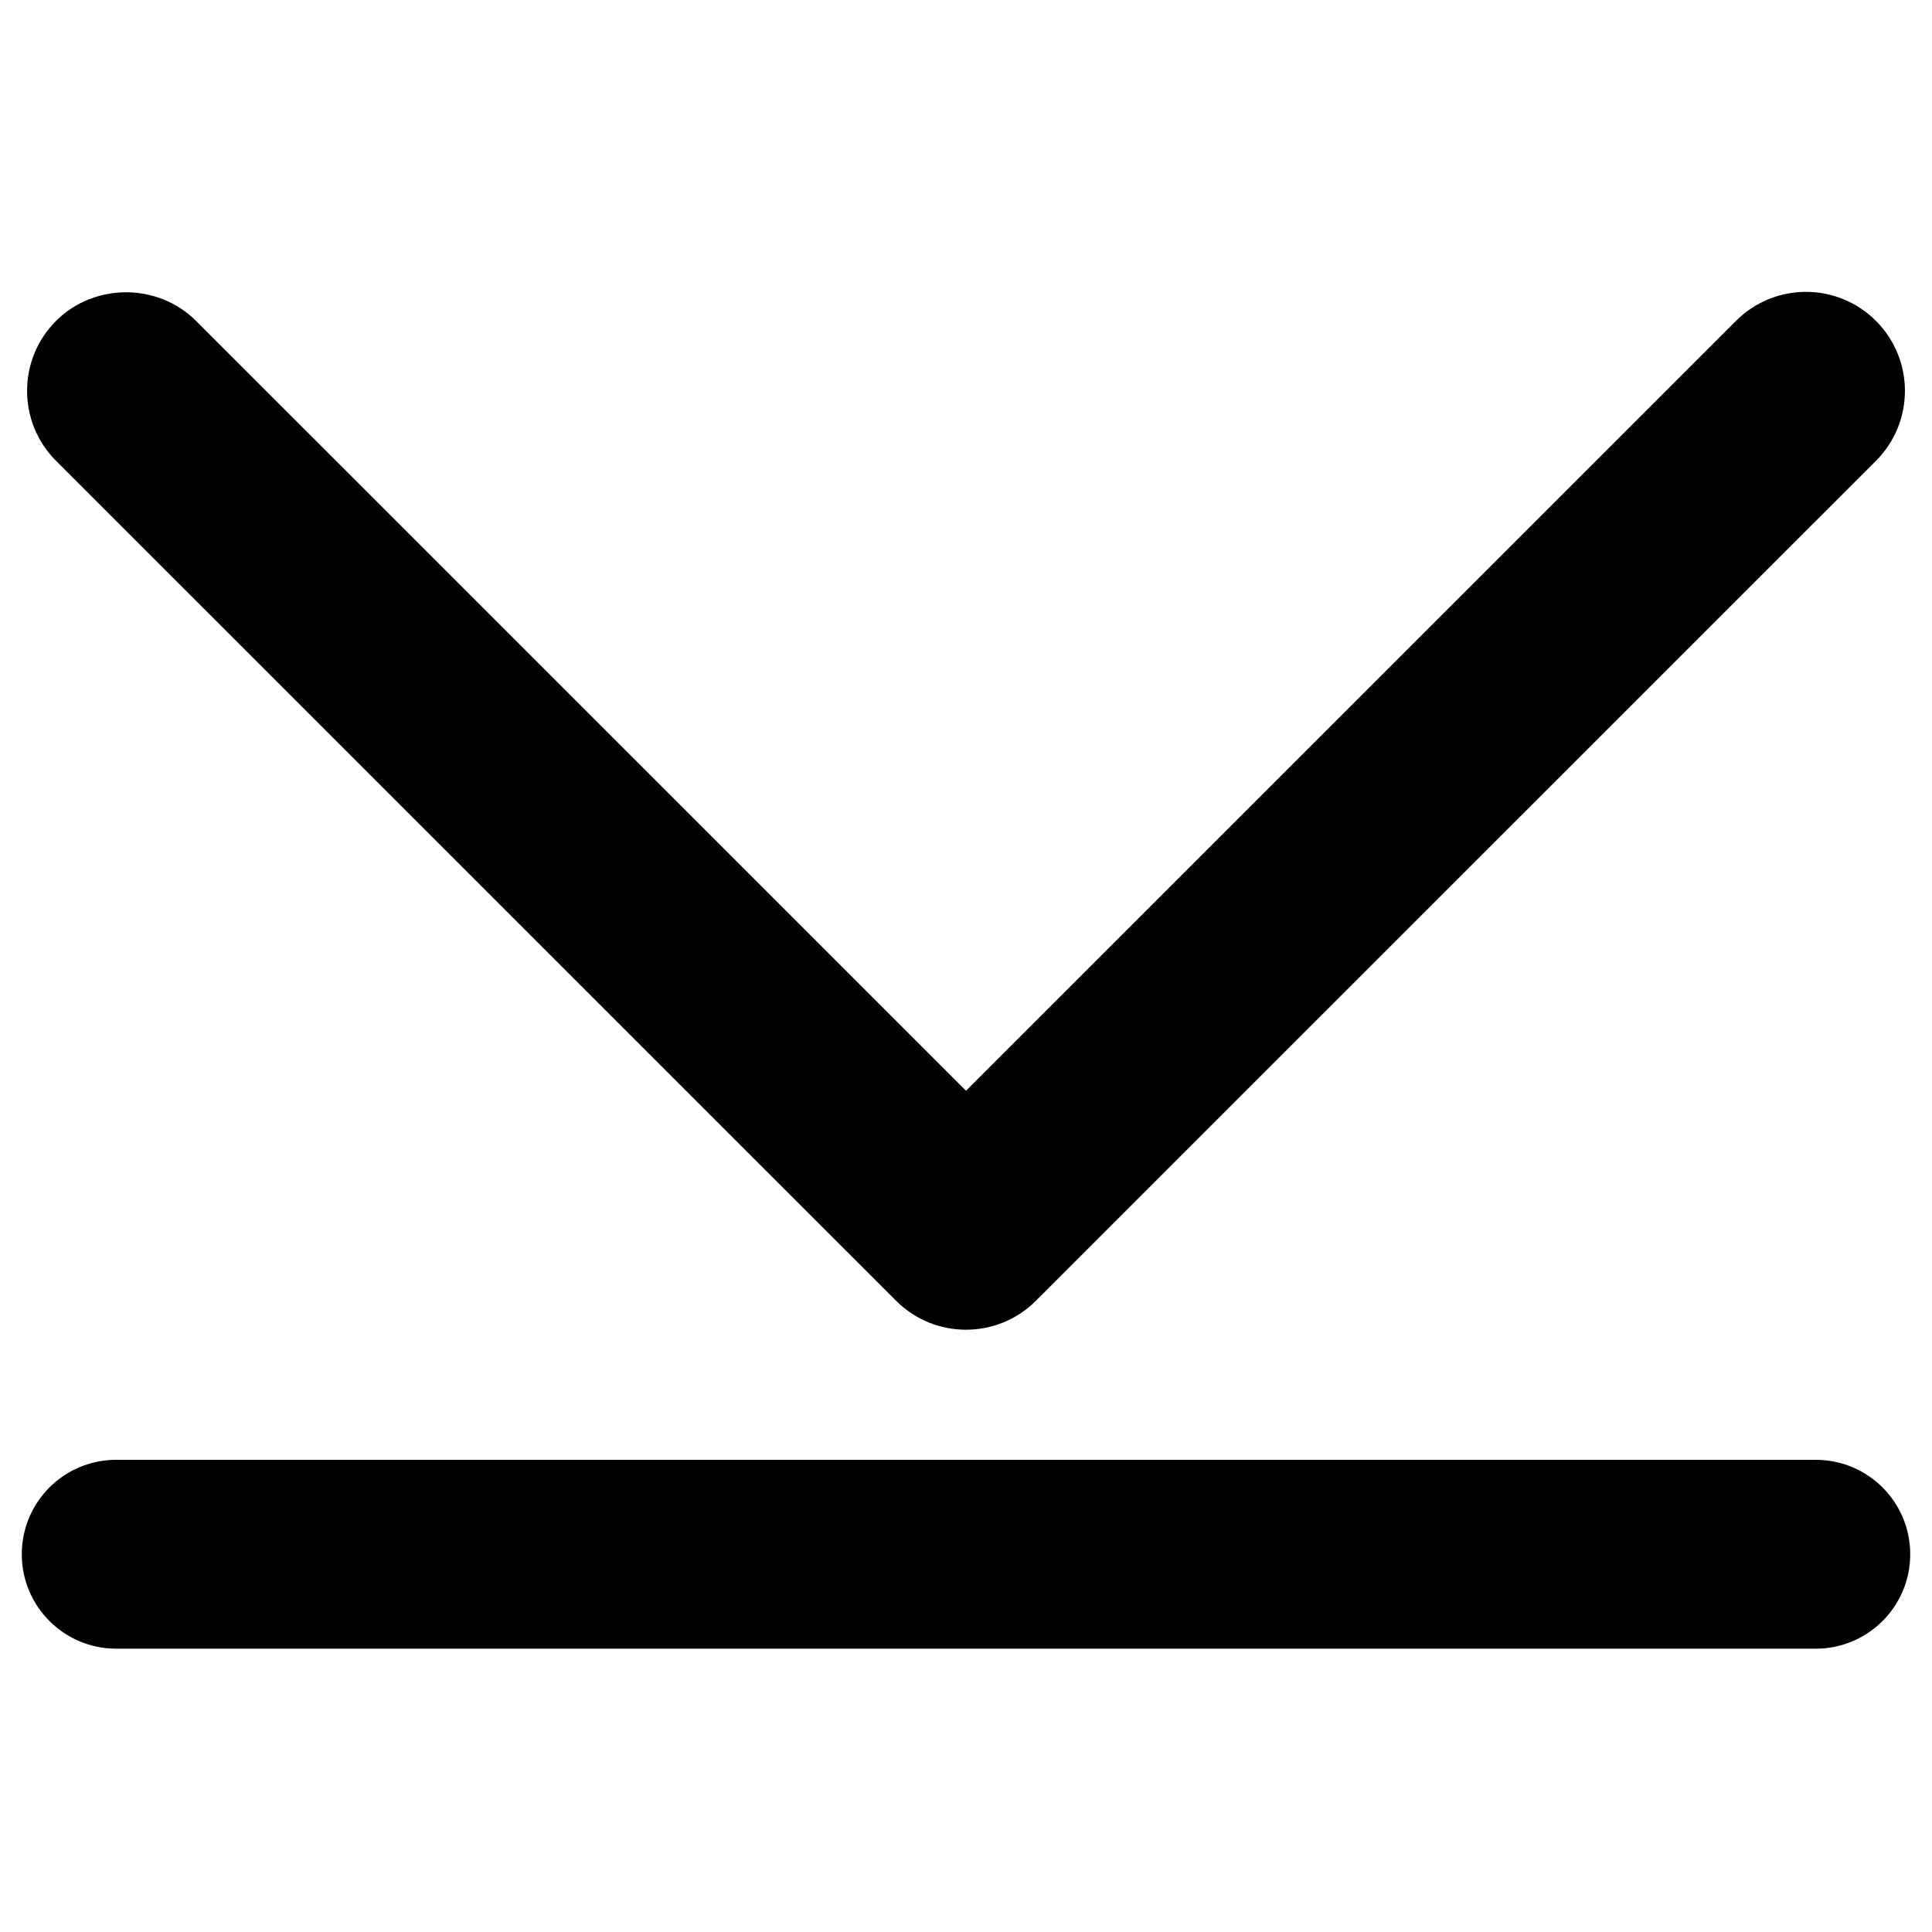 <?xml version="1.0" standalone="no"?><!DOCTYPE svg PUBLIC "-//W3C//DTD SVG 1.1//EN" "http://www.w3.org/Graphics/SVG/1.1/DTD/svg11.dtd"><svg t="1529377003615" class="icon" style="" viewBox="0 0 1024 1024" version="1.1" xmlns="http://www.w3.org/2000/svg" p-id="1097" xmlns:xlink="http://www.w3.org/1999/xlink" width="200" height="200"><defs><style type="text/css"></style></defs><path d="M61.602 873.833L962.398 873.833c27.662 0 50.057-22.433 50.057-50.038 0-27.662-22.395-50.057-50.057-50.057l-900.796 0c-27.662 0-50.057 22.395-50.057 50.057C11.546 851.401 33.94 873.833 61.602 873.833z" p-id="1098"></path><path d="M474.907 689.398c20.505 20.505 53.704 20.505 74.189 0L994.292 244.263c20.485-20.505 20.485-53.684 1e-8-74.189-20.505-20.505-53.704-20.505-74.189 0l-408.1 408.041-408.101-408.041c-20.204-20.204-53.985-20.204-74.189 0-20.485 20.505-20.485 53.684 0 74.189L474.907 689.398z" p-id="1099"></path></svg>